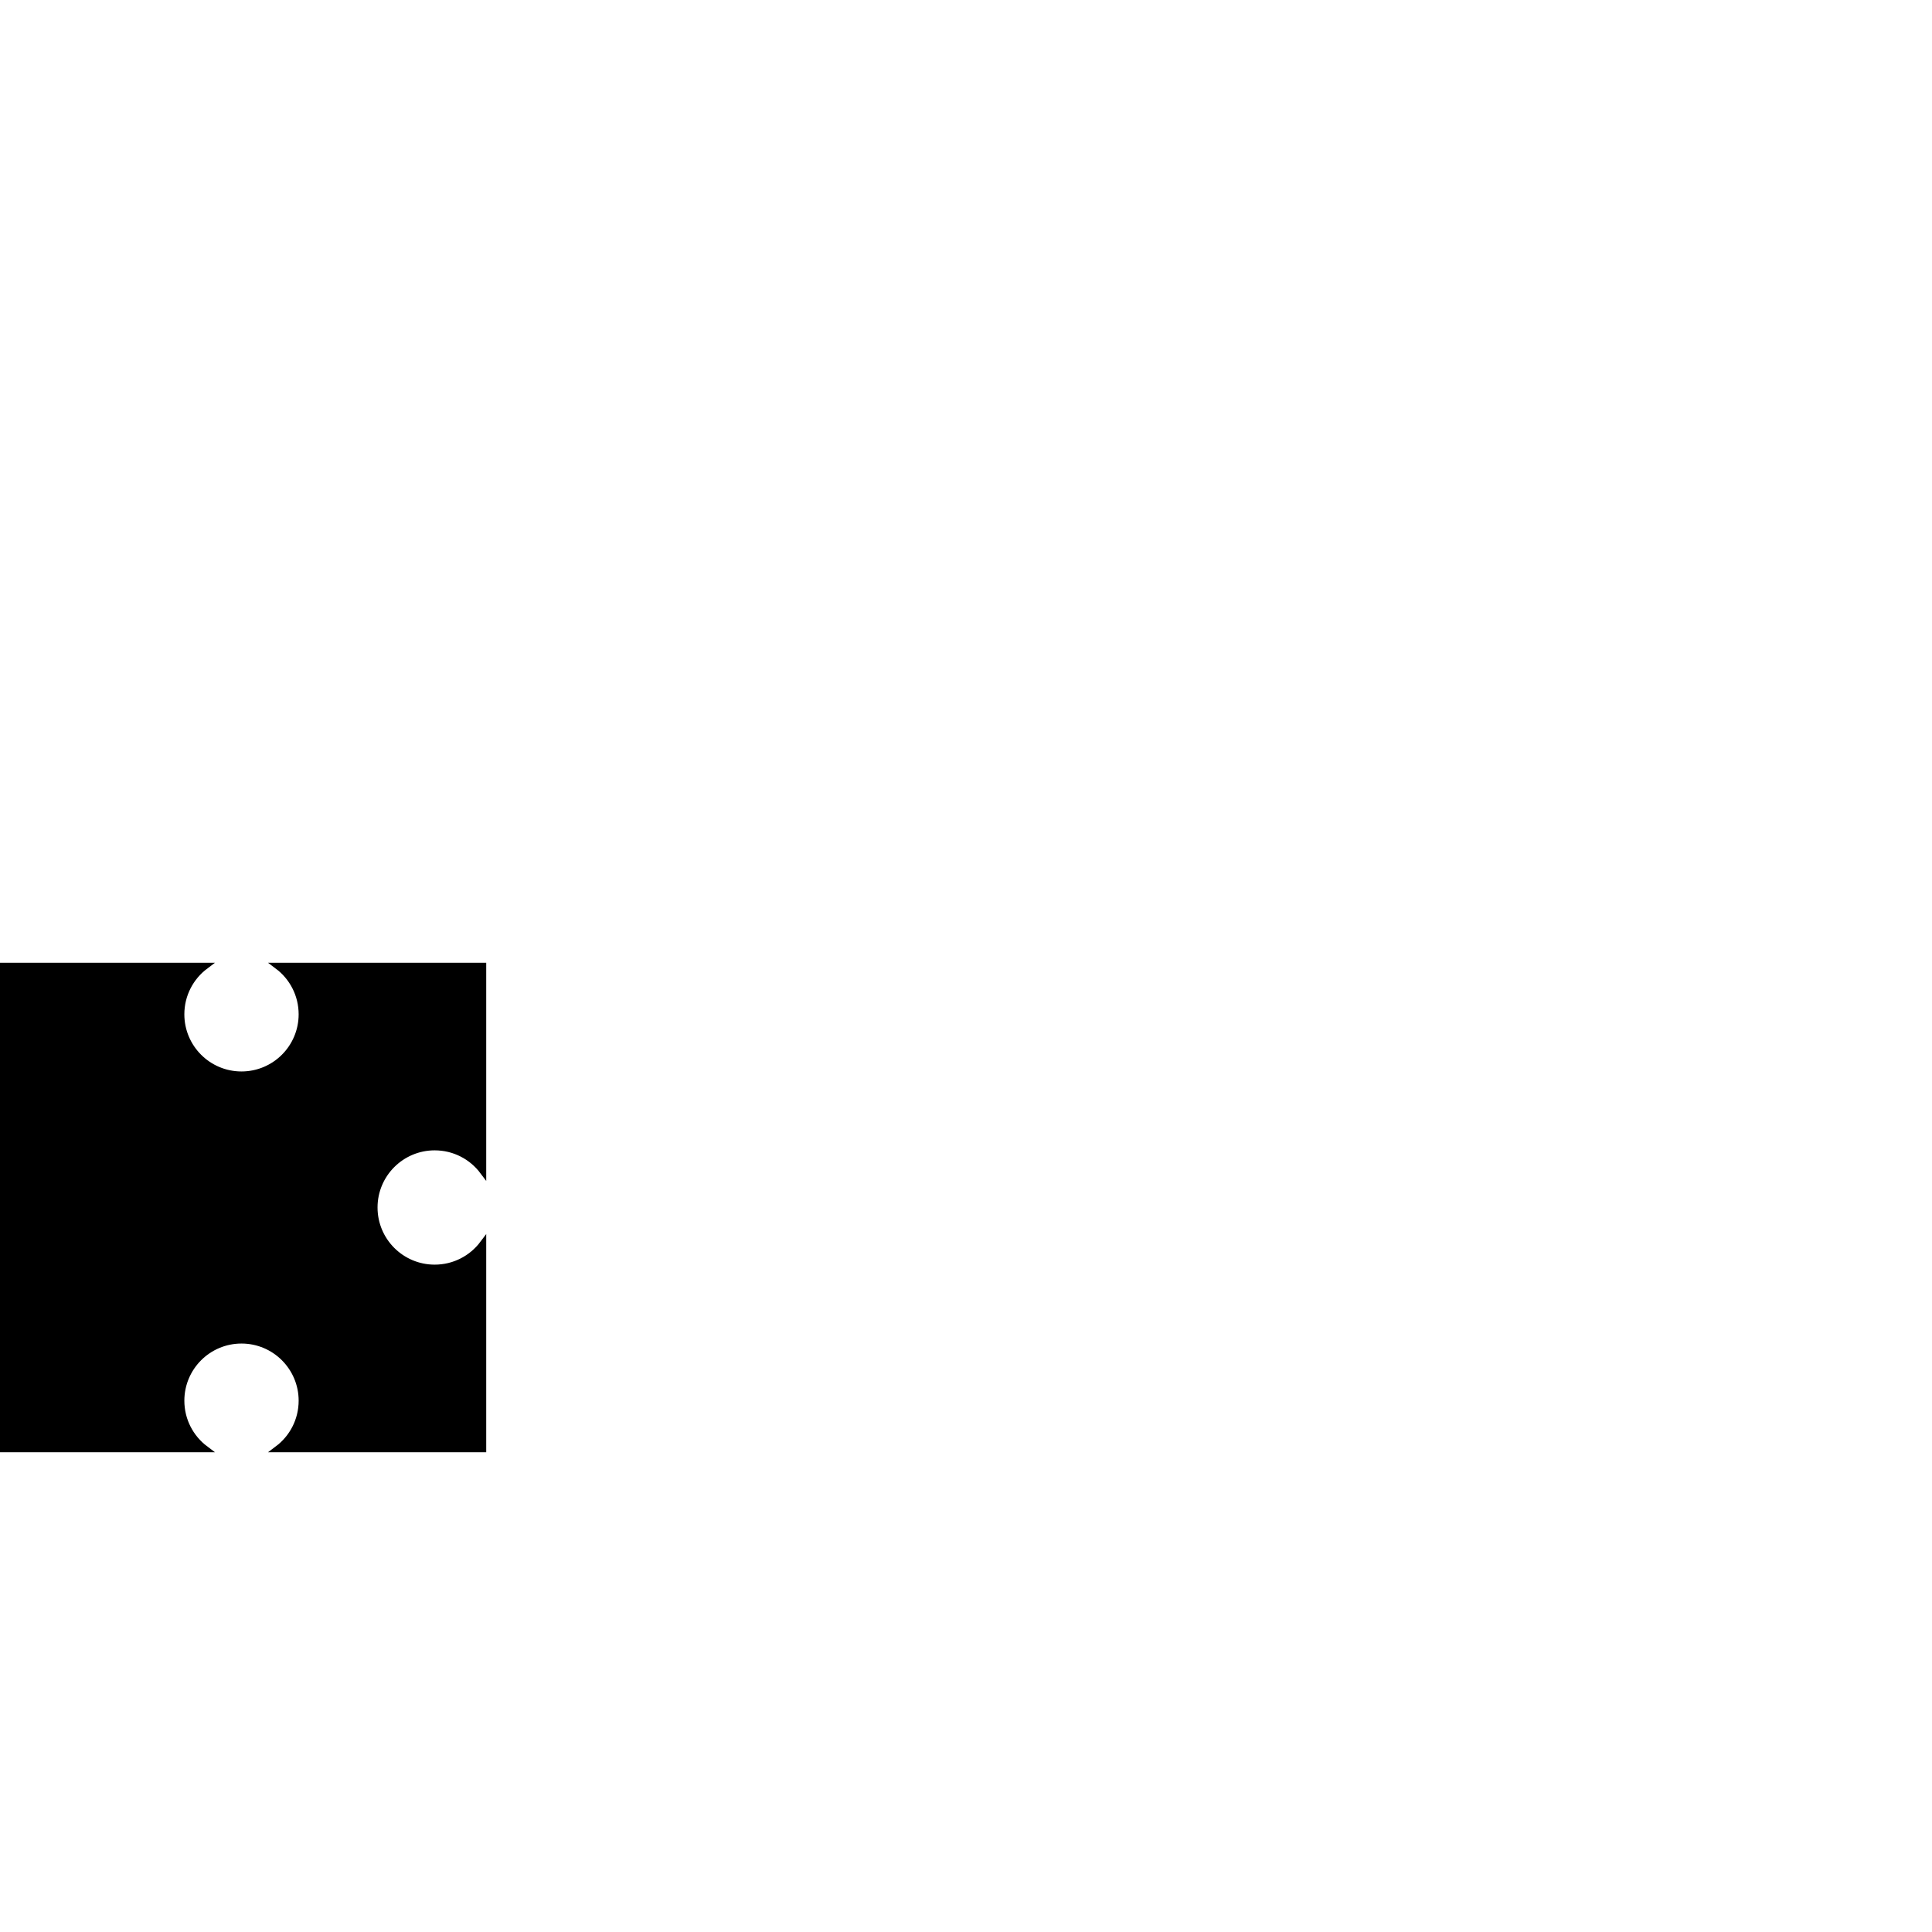<?xml version="1.0" encoding="utf-8"?>
<!-- Generator: Adobe Illustrator 16.0.0, SVG Export Plug-In . SVG Version: 6.00 Build 0)  -->
<!DOCTYPE svg PUBLIC "-//W3C//DTD SVG 1.1//EN" "http://www.w3.org/Graphics/SVG/1.1/DTD/svg11.dtd">
<svg version="1.1" xmlns="http://www.w3.org/2000/svg" xmlns:xlink="http://www.w3.org/1999/xlink" x="0px" y="0px" width="600px"
	 height="600px" viewBox="0 0 600 600" enable-background="new 0 0 600 600" xml:space="preserve">
<g id="gb">
</g>
<g id="_x31_-1">
</g>
<g id="_x31_-2">
</g>
<g id="_x31_-3">
</g>
<g id="_x32_-1">
</g>
<g id="_x32_-2">
</g>
<g id="_x32_-3">
</g>
<g id="_x33_-1">
</g>
<g id="_x33_-2">
</g>
<g id="_x33_-3">
</g>
<g id="opis">
</g>
<g id="polje">
	<path stroke="#000000" stroke-width="2" stroke-miterlimit="10" d="M135,356.251c6.134,0,11.579,2.946,15,7.499V300H86.247
		c4.553,3.421,7.499,8.866,7.499,15c0,10.356-8.393,18.75-18.749,18.75c-10.352,0-18.746-8.395-18.746-18.75
		c0-6.133,2.946-11.579,7.499-15H0v150h63.752c-4.554-3.421-7.499-8.866-7.499-15c0-10.356,8.393-18.75,18.75-18.75
		c10.352,0,18.745,8.395,18.745,18.75c0,6.133-2.945,11.579-7.498,15H150v-63.753c-3.421,4.554-8.866,7.499-15,7.499
		c-10.355,0-18.75-8.393-18.75-18.749C116.25,364.645,124.645,356.251,135,356.251z"/>
</g>
</svg>
